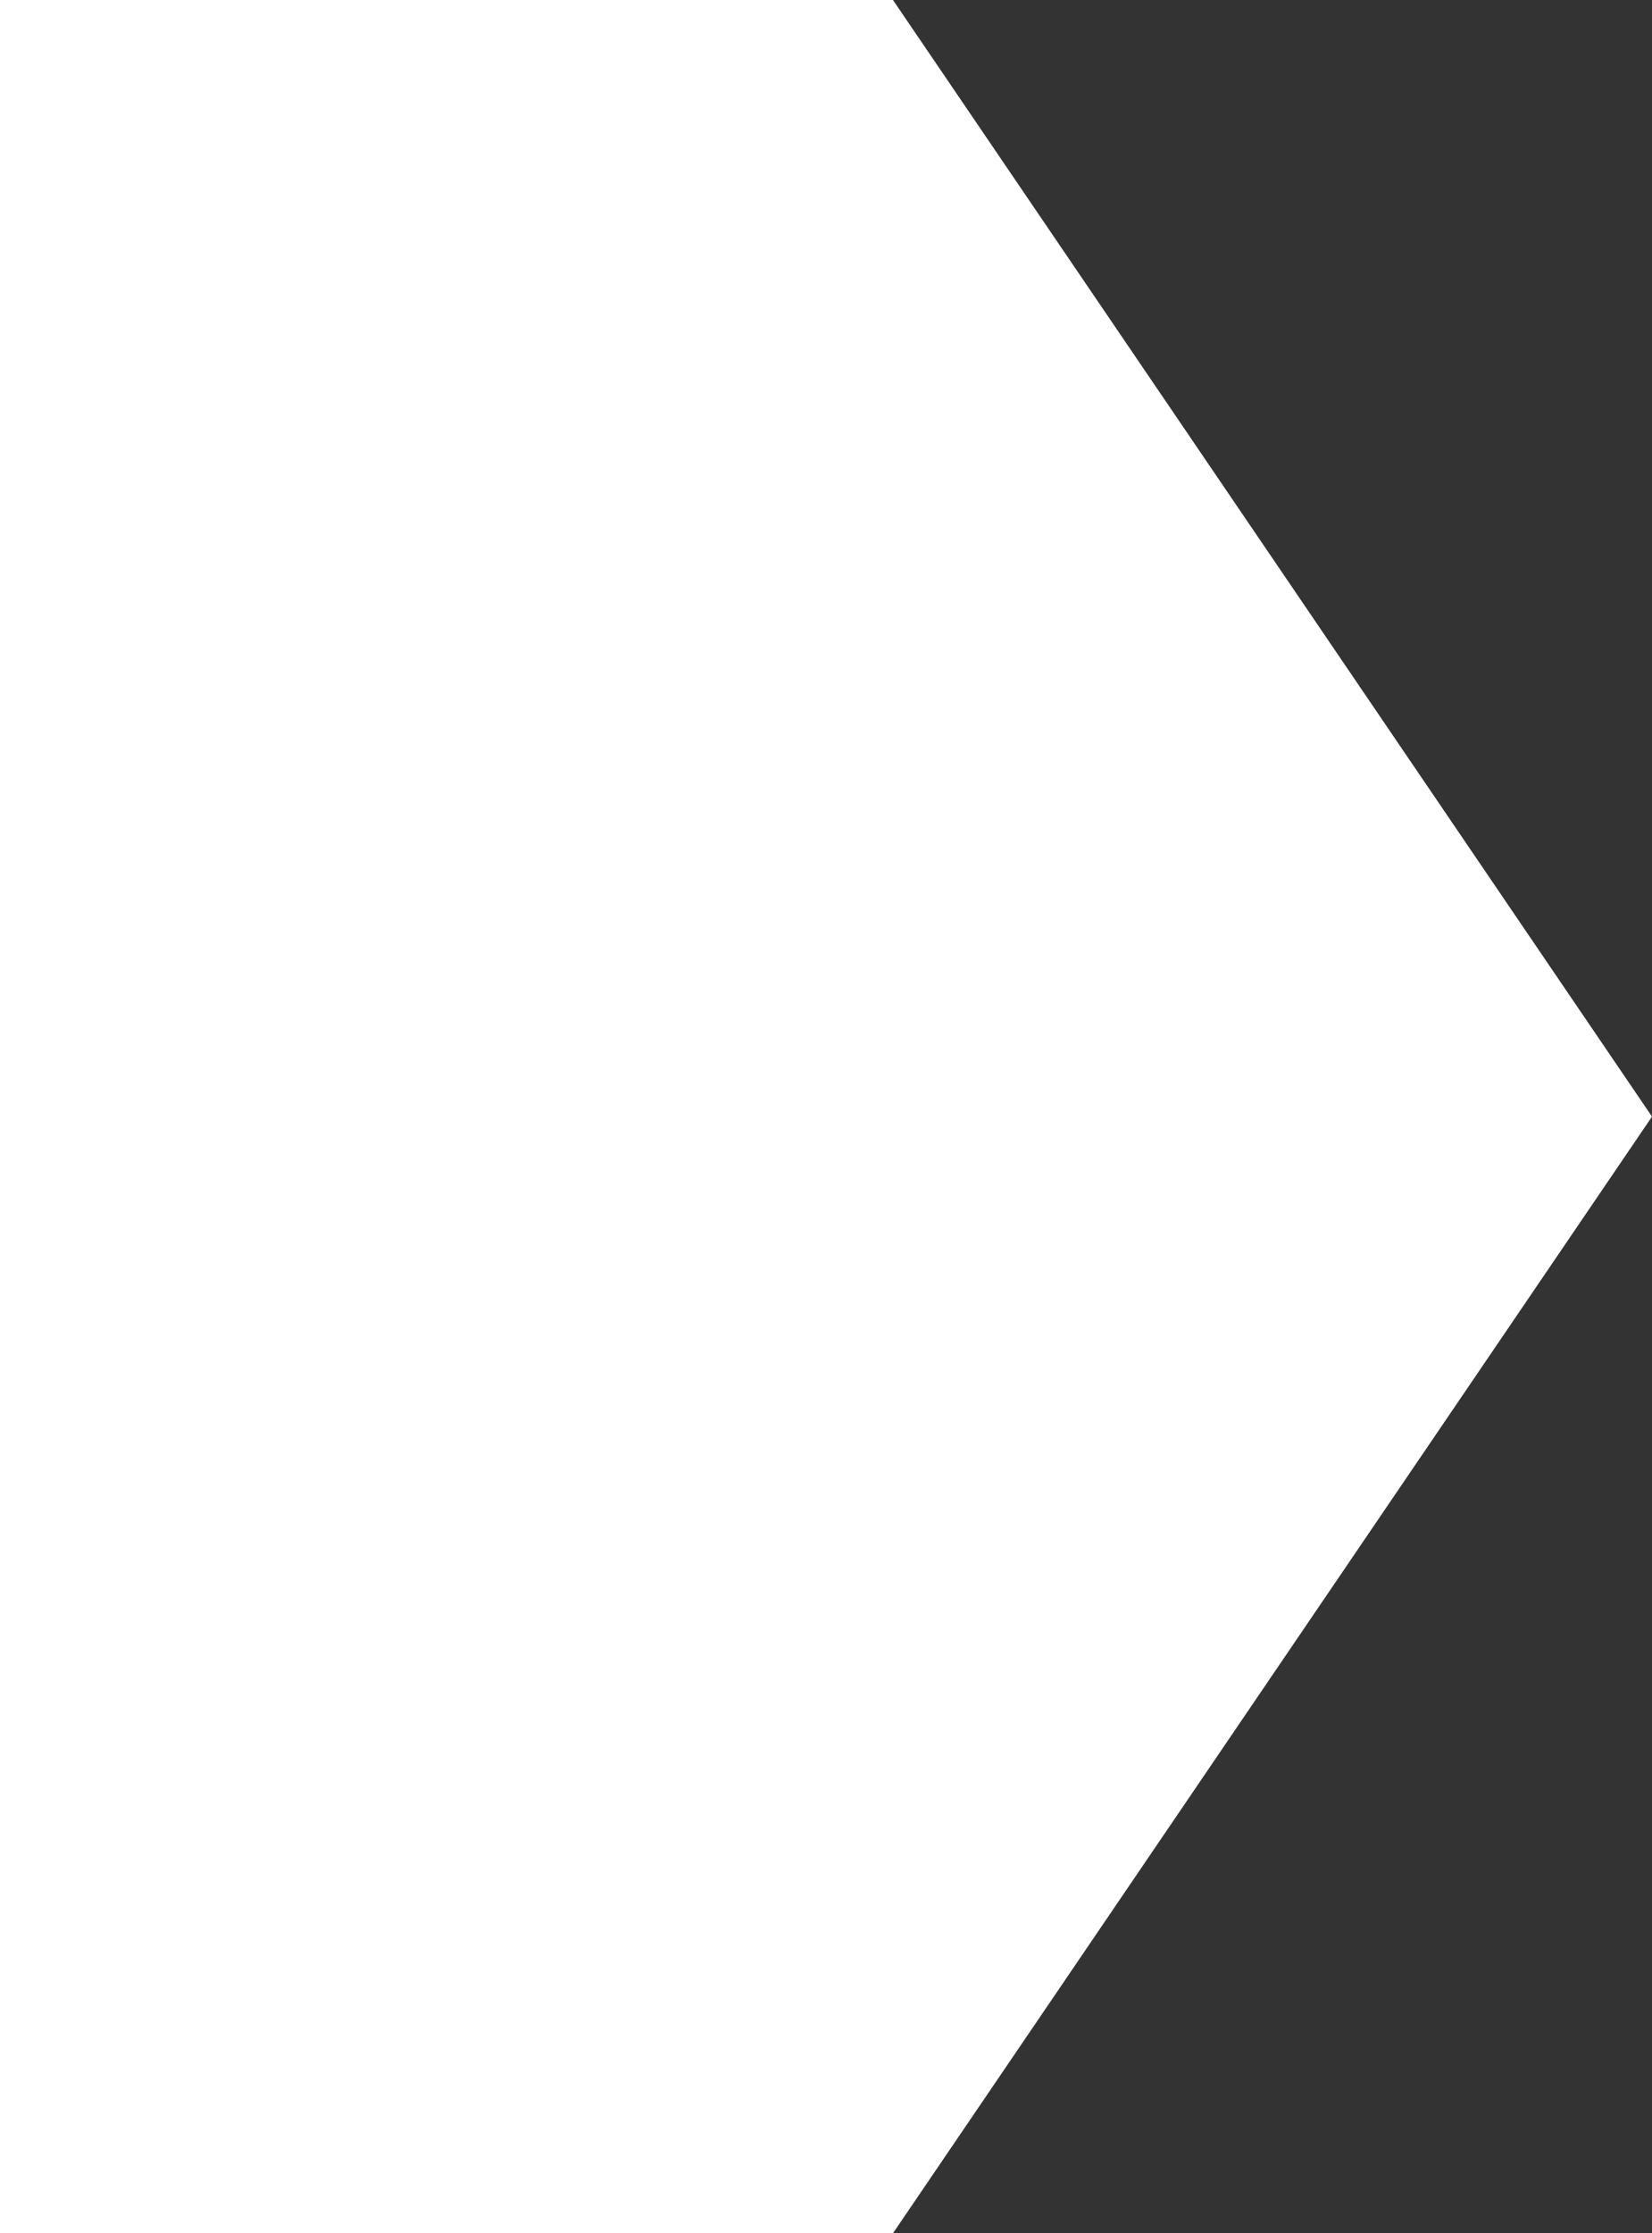 <svg xmlns="http://www.w3.org/2000/svg" viewBox="0 0 22.2 30"><rect x="0" y="0" width="22.2" height="30" fill="#333333" stroke="none"/><defs><style>.a{fill:#fff;fill-rule:evenodd;}</style></defs><path class="a" d="M12,0H0V30H12v0L22.2,15,12,0V0Z"/></svg>